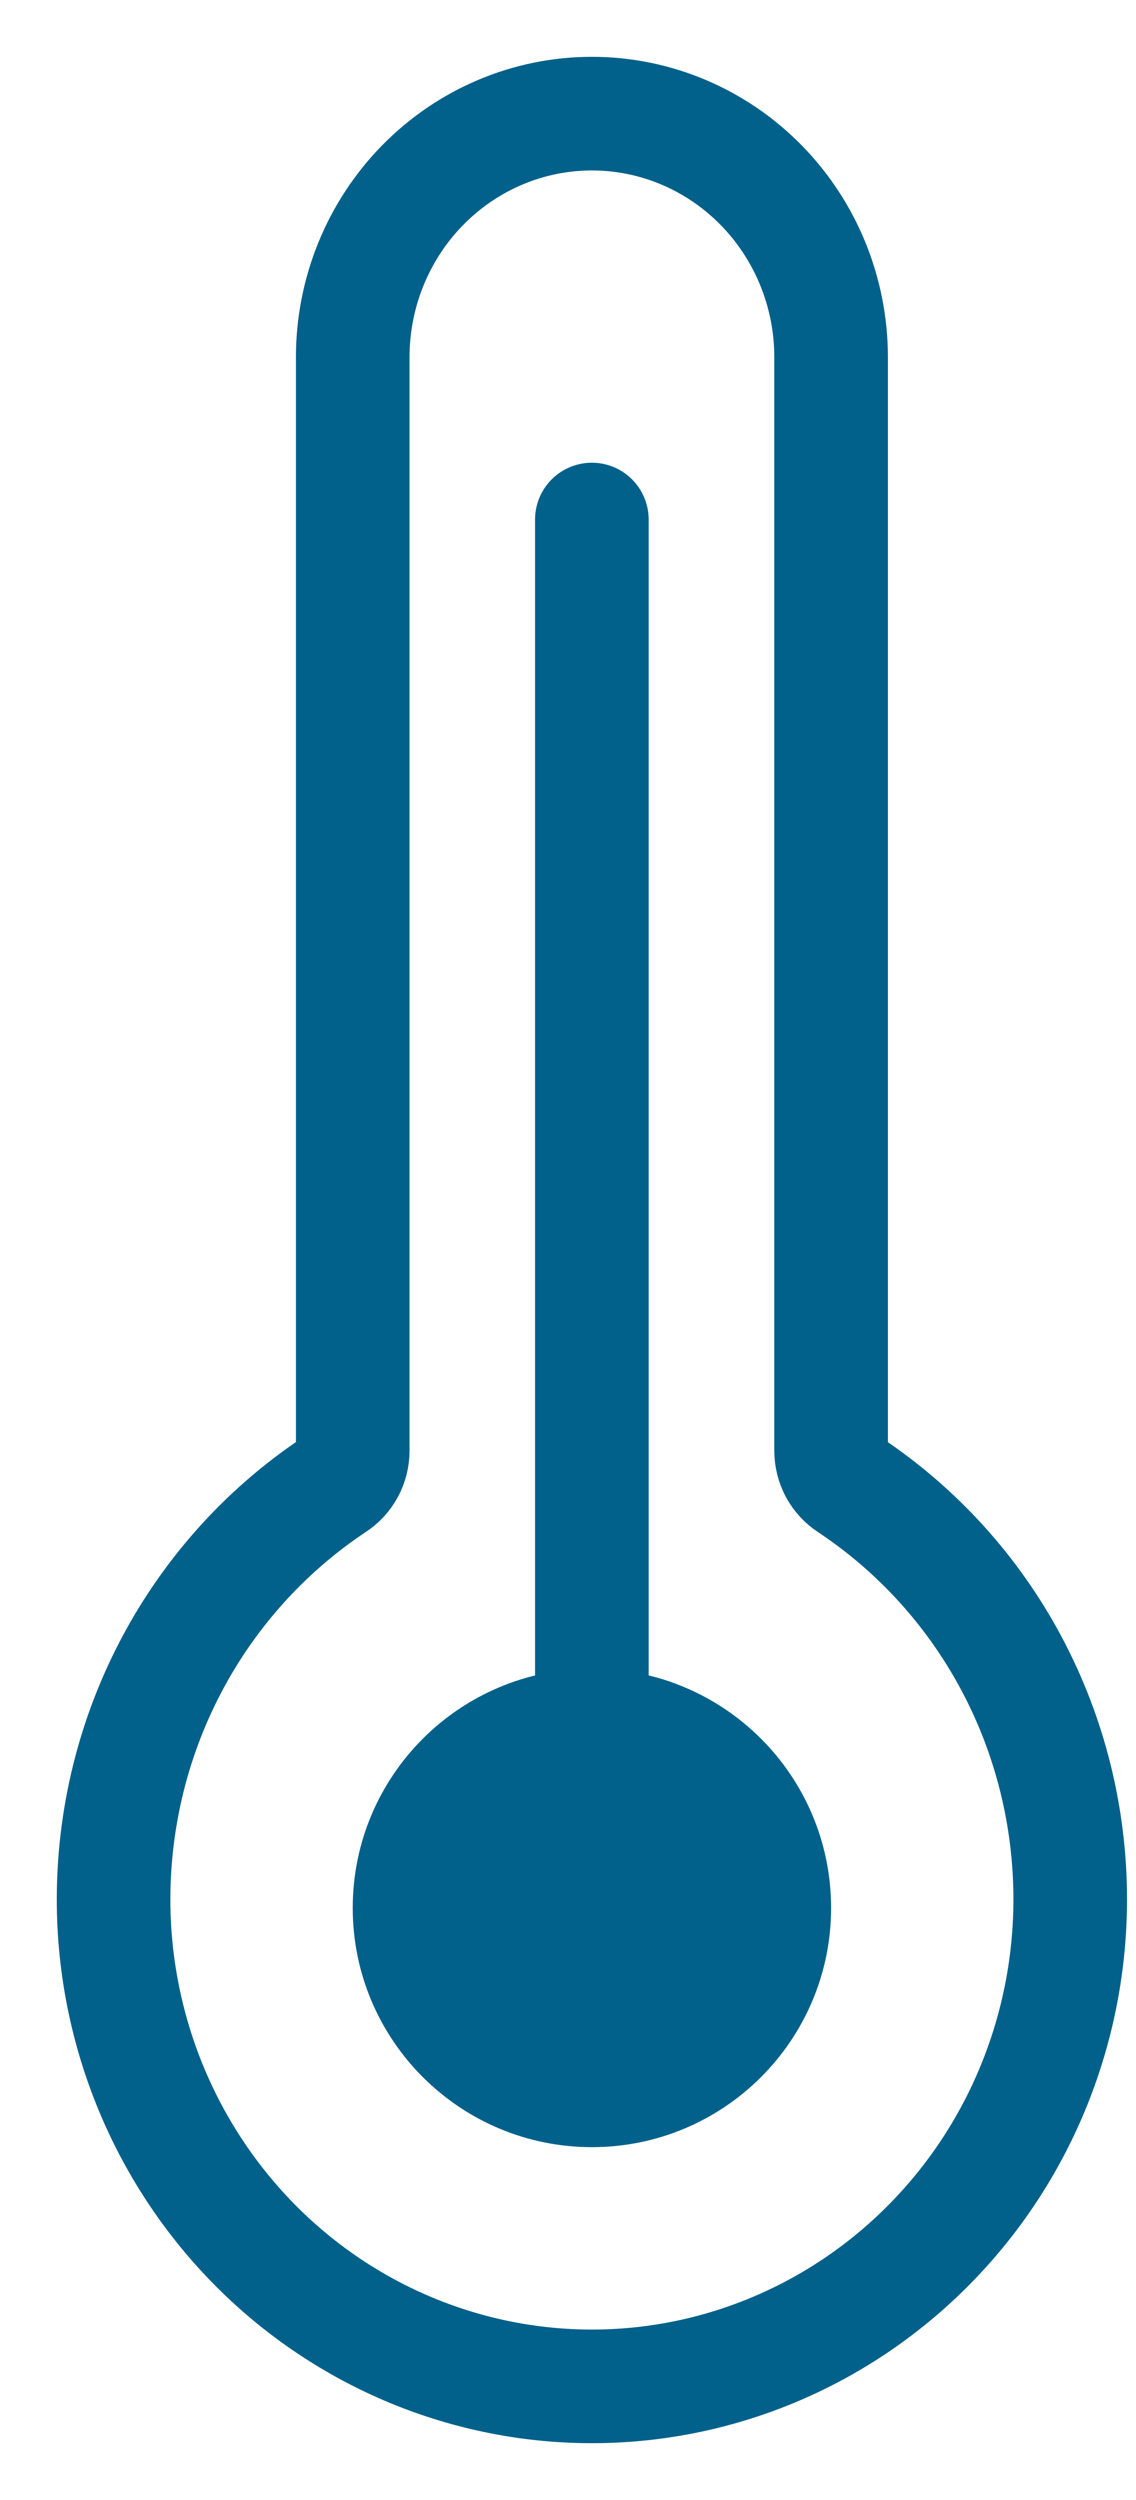 <svg width="10" height="22" viewBox="0 0 10 22" fill="none" xmlns="http://www.w3.org/2000/svg">
<path d="M5.21 4.572V16.716M7.479 13.067C7.429 13.035 7.388 12.99 7.359 12.938C7.331 12.885 7.316 12.826 7.316 12.766V3.143C7.316 2.575 7.094 2.03 6.699 1.628C6.304 1.226 5.769 1 5.21 1C4.652 1 4.117 1.226 3.722 1.628C3.327 2.03 3.105 2.575 3.105 3.143V12.766C3.105 12.826 3.09 12.885 3.062 12.937C3.033 12.99 2.992 13.034 2.942 13.066C2.319 13.48 1.812 14.052 1.472 14.726C1.132 15.4 0.971 16.152 1.004 16.909C1.054 18.028 1.533 19.082 2.336 19.846C3.14 20.61 4.206 21.024 5.305 20.999C6.405 20.974 7.451 20.511 8.22 19.711C8.99 18.911 9.42 17.836 9.421 16.716C9.421 15.991 9.244 15.278 8.905 14.641C8.566 14.004 8.075 13.463 7.479 13.067Z" stroke="#01618A" stroke-miterlimit="10" stroke-linecap="round"/>
<path d="M5.211 18.895C6.373 18.895 7.316 17.952 7.316 16.79C7.316 15.627 6.373 14.684 5.211 14.684C4.048 14.684 3.105 15.627 3.105 16.79C3.105 17.952 4.048 18.895 5.211 18.895Z" fill="#01618A"/>
</svg>

